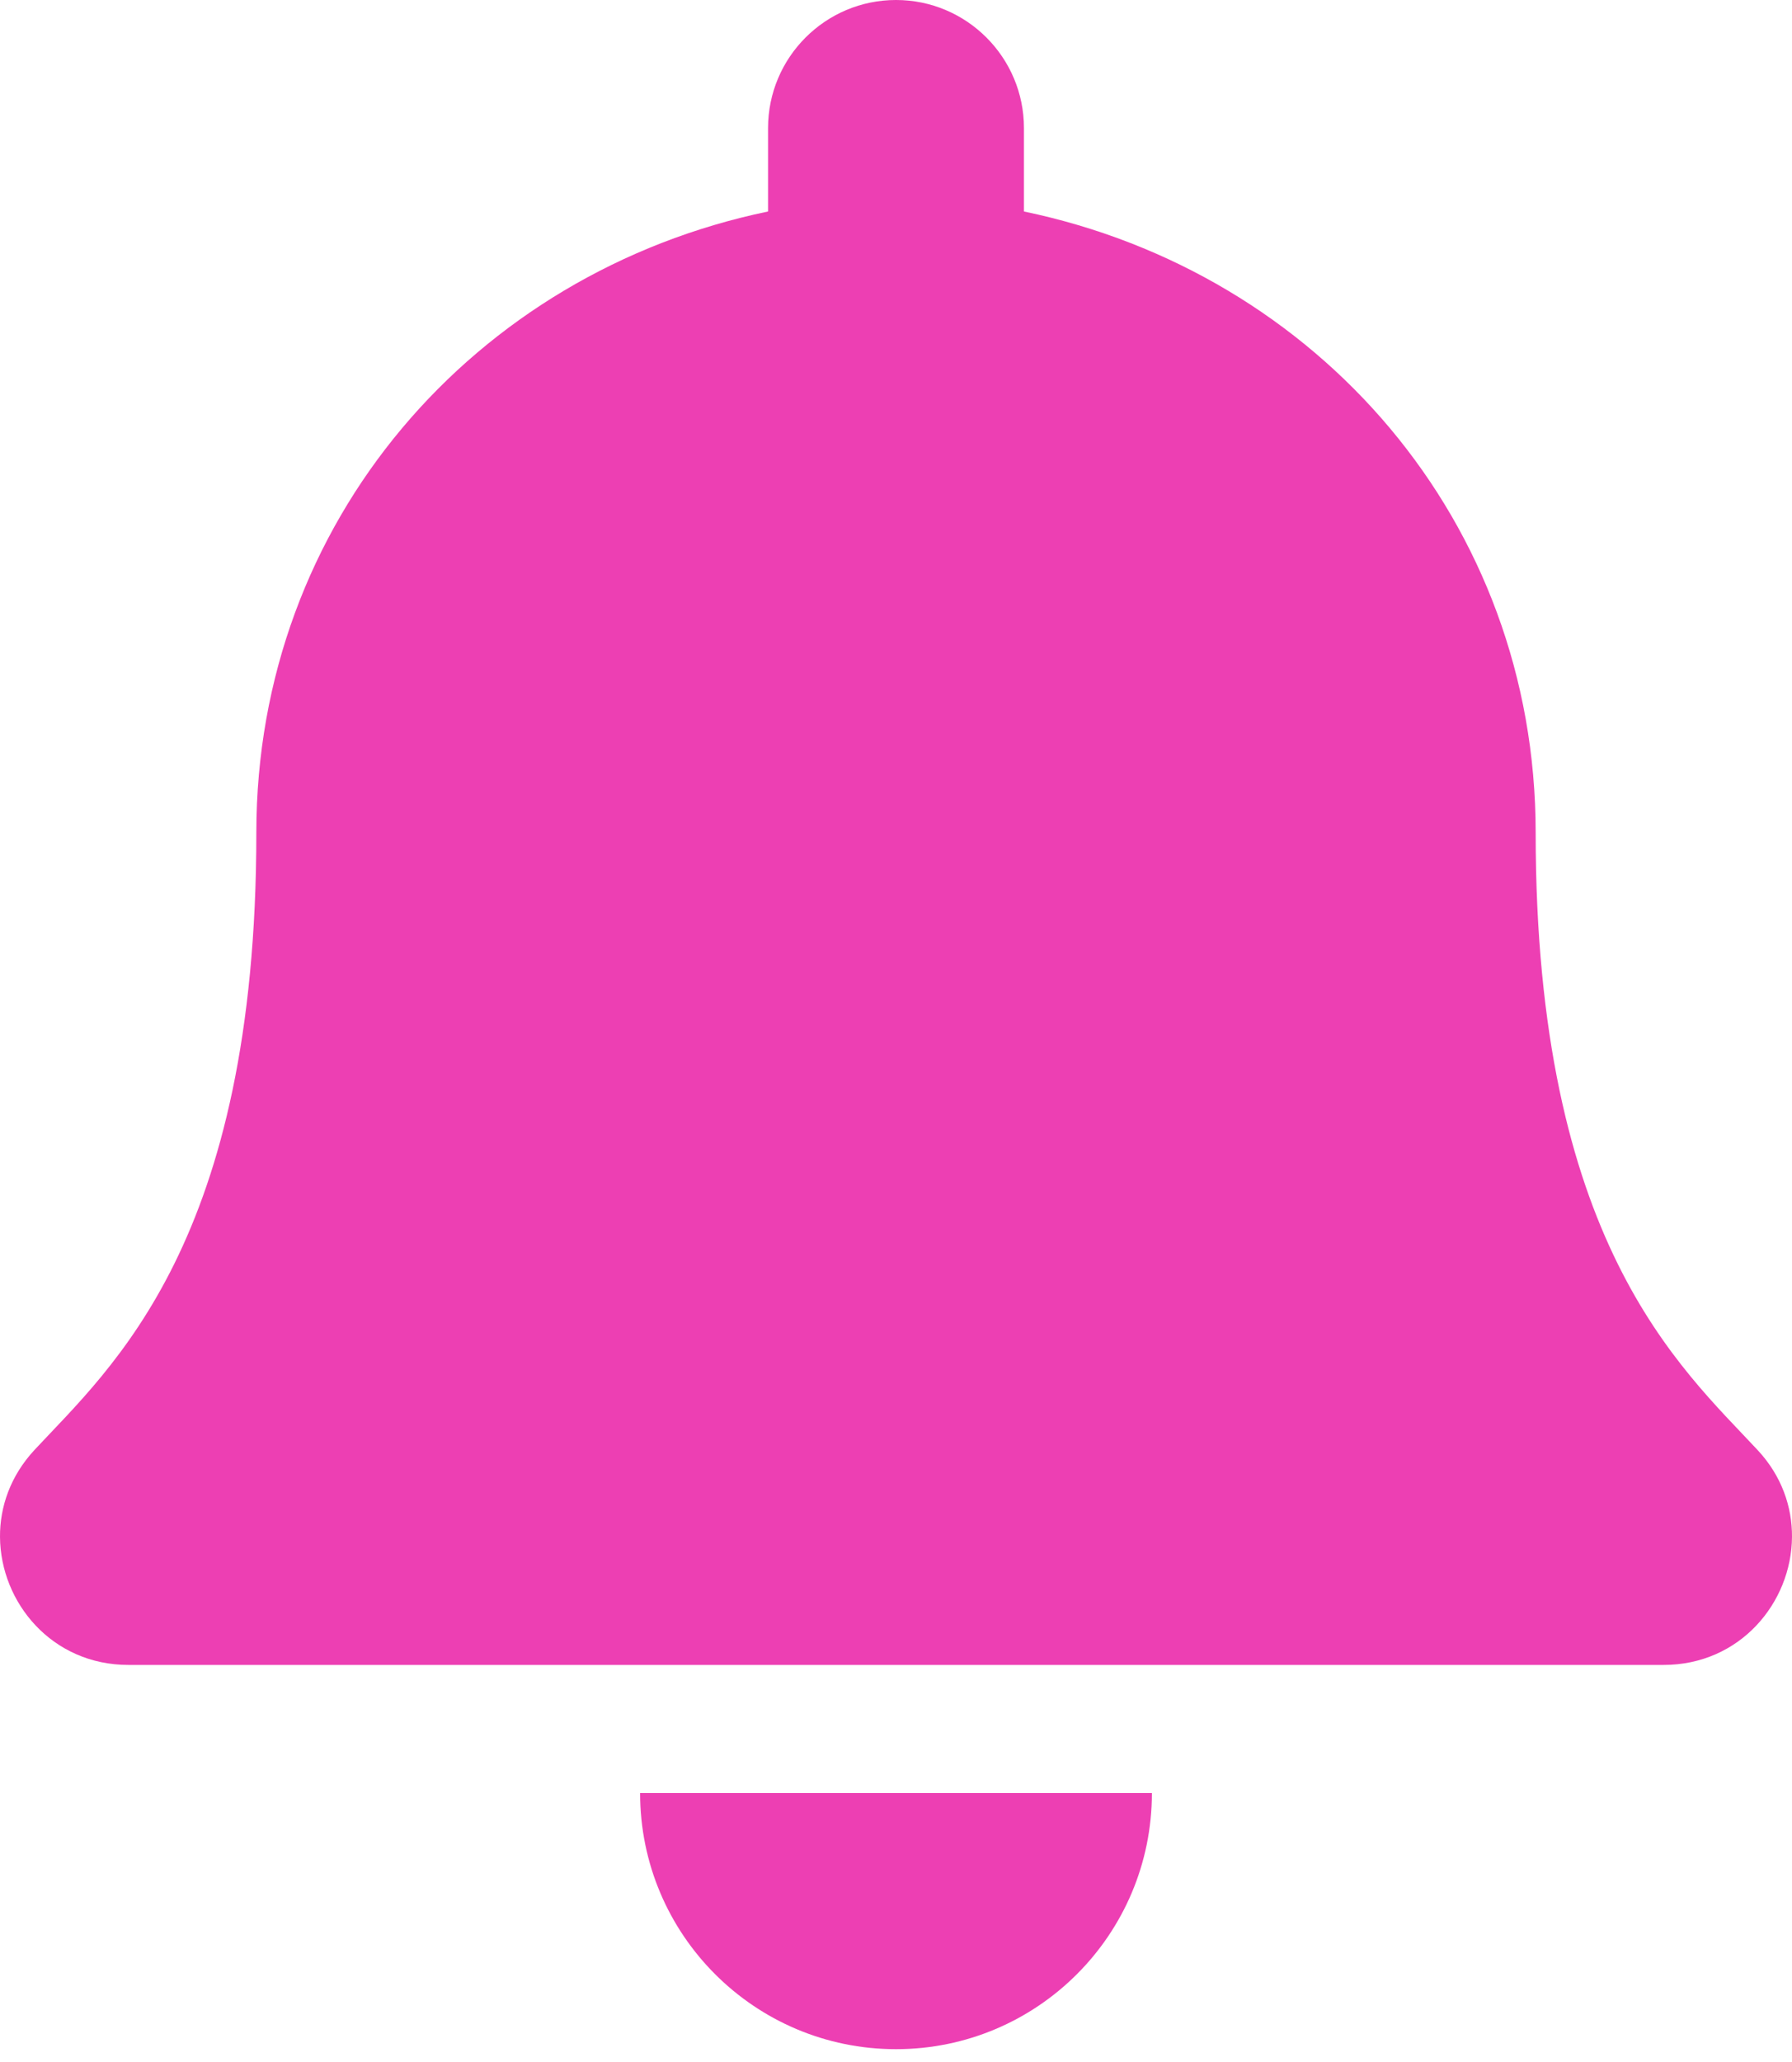 <svg width="20" height="23" viewBox="0 0 20 23" fill="none" xmlns="http://www.w3.org/2000/svg">
<path d="M10 22.857C11.577 22.857 12.856 21.578 12.856 20H7.144C7.144 21.578 8.423 22.857 10 22.857ZM19.616 16.174C18.753 15.247 17.139 13.853 17.139 9.286C17.139 5.817 14.707 3.04 11.428 2.359V1.429C11.428 0.64 10.788 0 10 0C9.212 0 8.572 0.64 8.572 1.429V2.359C5.293 3.04 2.861 5.817 2.861 9.286C2.861 13.853 1.247 15.247 0.384 16.174C0.117 16.462 -0.002 16.806 3.08654e-05 17.143C0.005 17.875 0.579 18.571 1.433 18.571H18.567C19.421 18.571 19.995 17.875 20 17.143C20.002 16.806 19.884 16.461 19.616 16.174Z" fill="#ED3FB3"/>
</svg>
